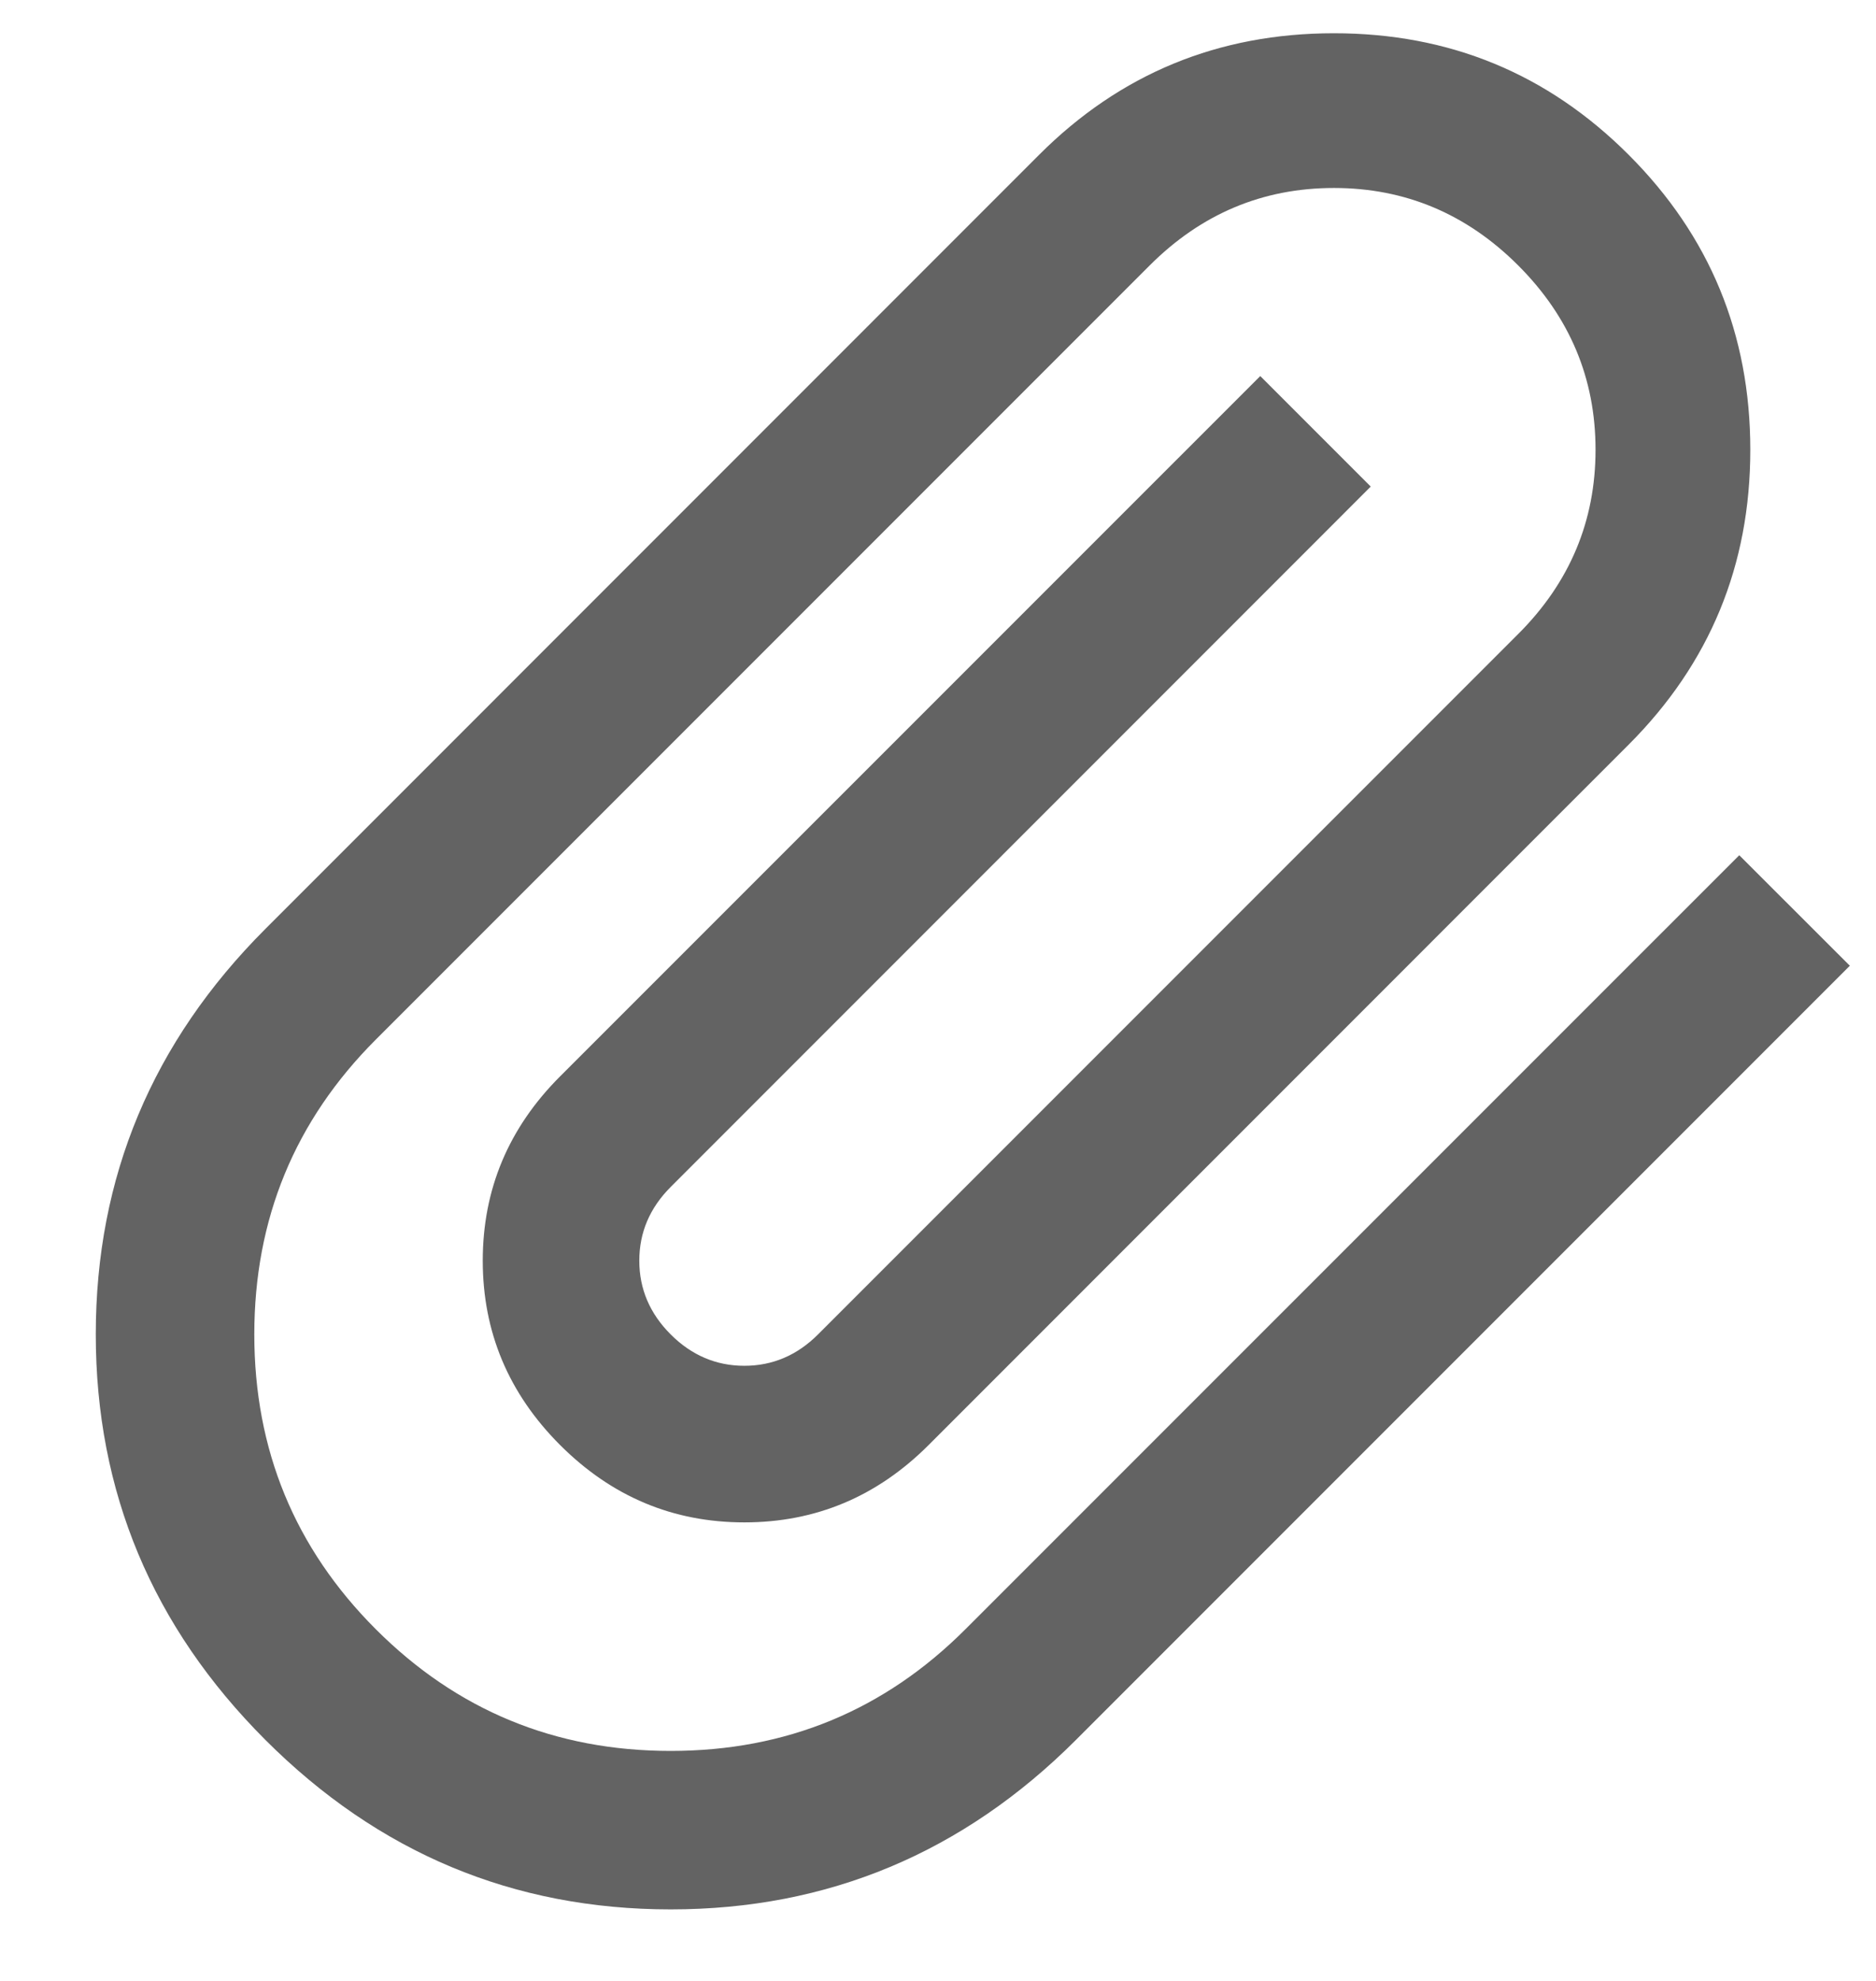 <svg width="18" height="19" viewBox="0 0 18 19" fill="none" xmlns="http://www.w3.org/2000/svg">
<path d="M2.546 16.688C1.462 15.604 0.919 14.307 0.919 12.799C0.919 11.29 1.462 9.994 2.546 8.91L9.97 1.485C10.748 0.707 11.691 0.319 12.799 0.319C13.907 0.319 14.849 0.707 15.627 1.485C16.405 2.263 16.794 3.206 16.794 4.314C16.794 5.422 16.405 6.364 15.627 7.142L8.91 13.86C8.415 14.355 7.826 14.602 7.142 14.602C6.458 14.602 5.869 14.355 5.374 13.86C4.879 13.365 4.632 12.775 4.632 12.092C4.632 11.408 4.879 10.819 5.374 10.324L12.092 3.607L13.152 4.667L6.435 11.385C6.235 11.585 6.134 11.821 6.134 12.092C6.134 12.363 6.235 12.599 6.435 12.799C6.635 12.999 6.871 13.1 7.142 13.1C7.413 13.1 7.649 12.999 7.849 12.799L14.567 6.081C15.062 5.587 15.309 4.997 15.309 4.314C15.309 3.63 15.062 3.041 14.567 2.546C14.072 2.051 13.482 1.803 12.799 1.803C12.115 1.803 11.526 2.051 11.031 2.546L3.606 9.971C2.829 10.748 2.44 11.691 2.44 12.799C2.44 13.907 2.829 14.85 3.606 15.627C4.384 16.405 5.327 16.794 6.435 16.794C7.543 16.794 8.485 16.405 9.263 15.627L16.688 8.203L17.749 9.263L10.324 16.688C9.24 17.772 7.943 18.314 6.435 18.314C4.926 18.314 3.63 17.772 2.546 16.688Z" fill="#636363"/>
</svg>
